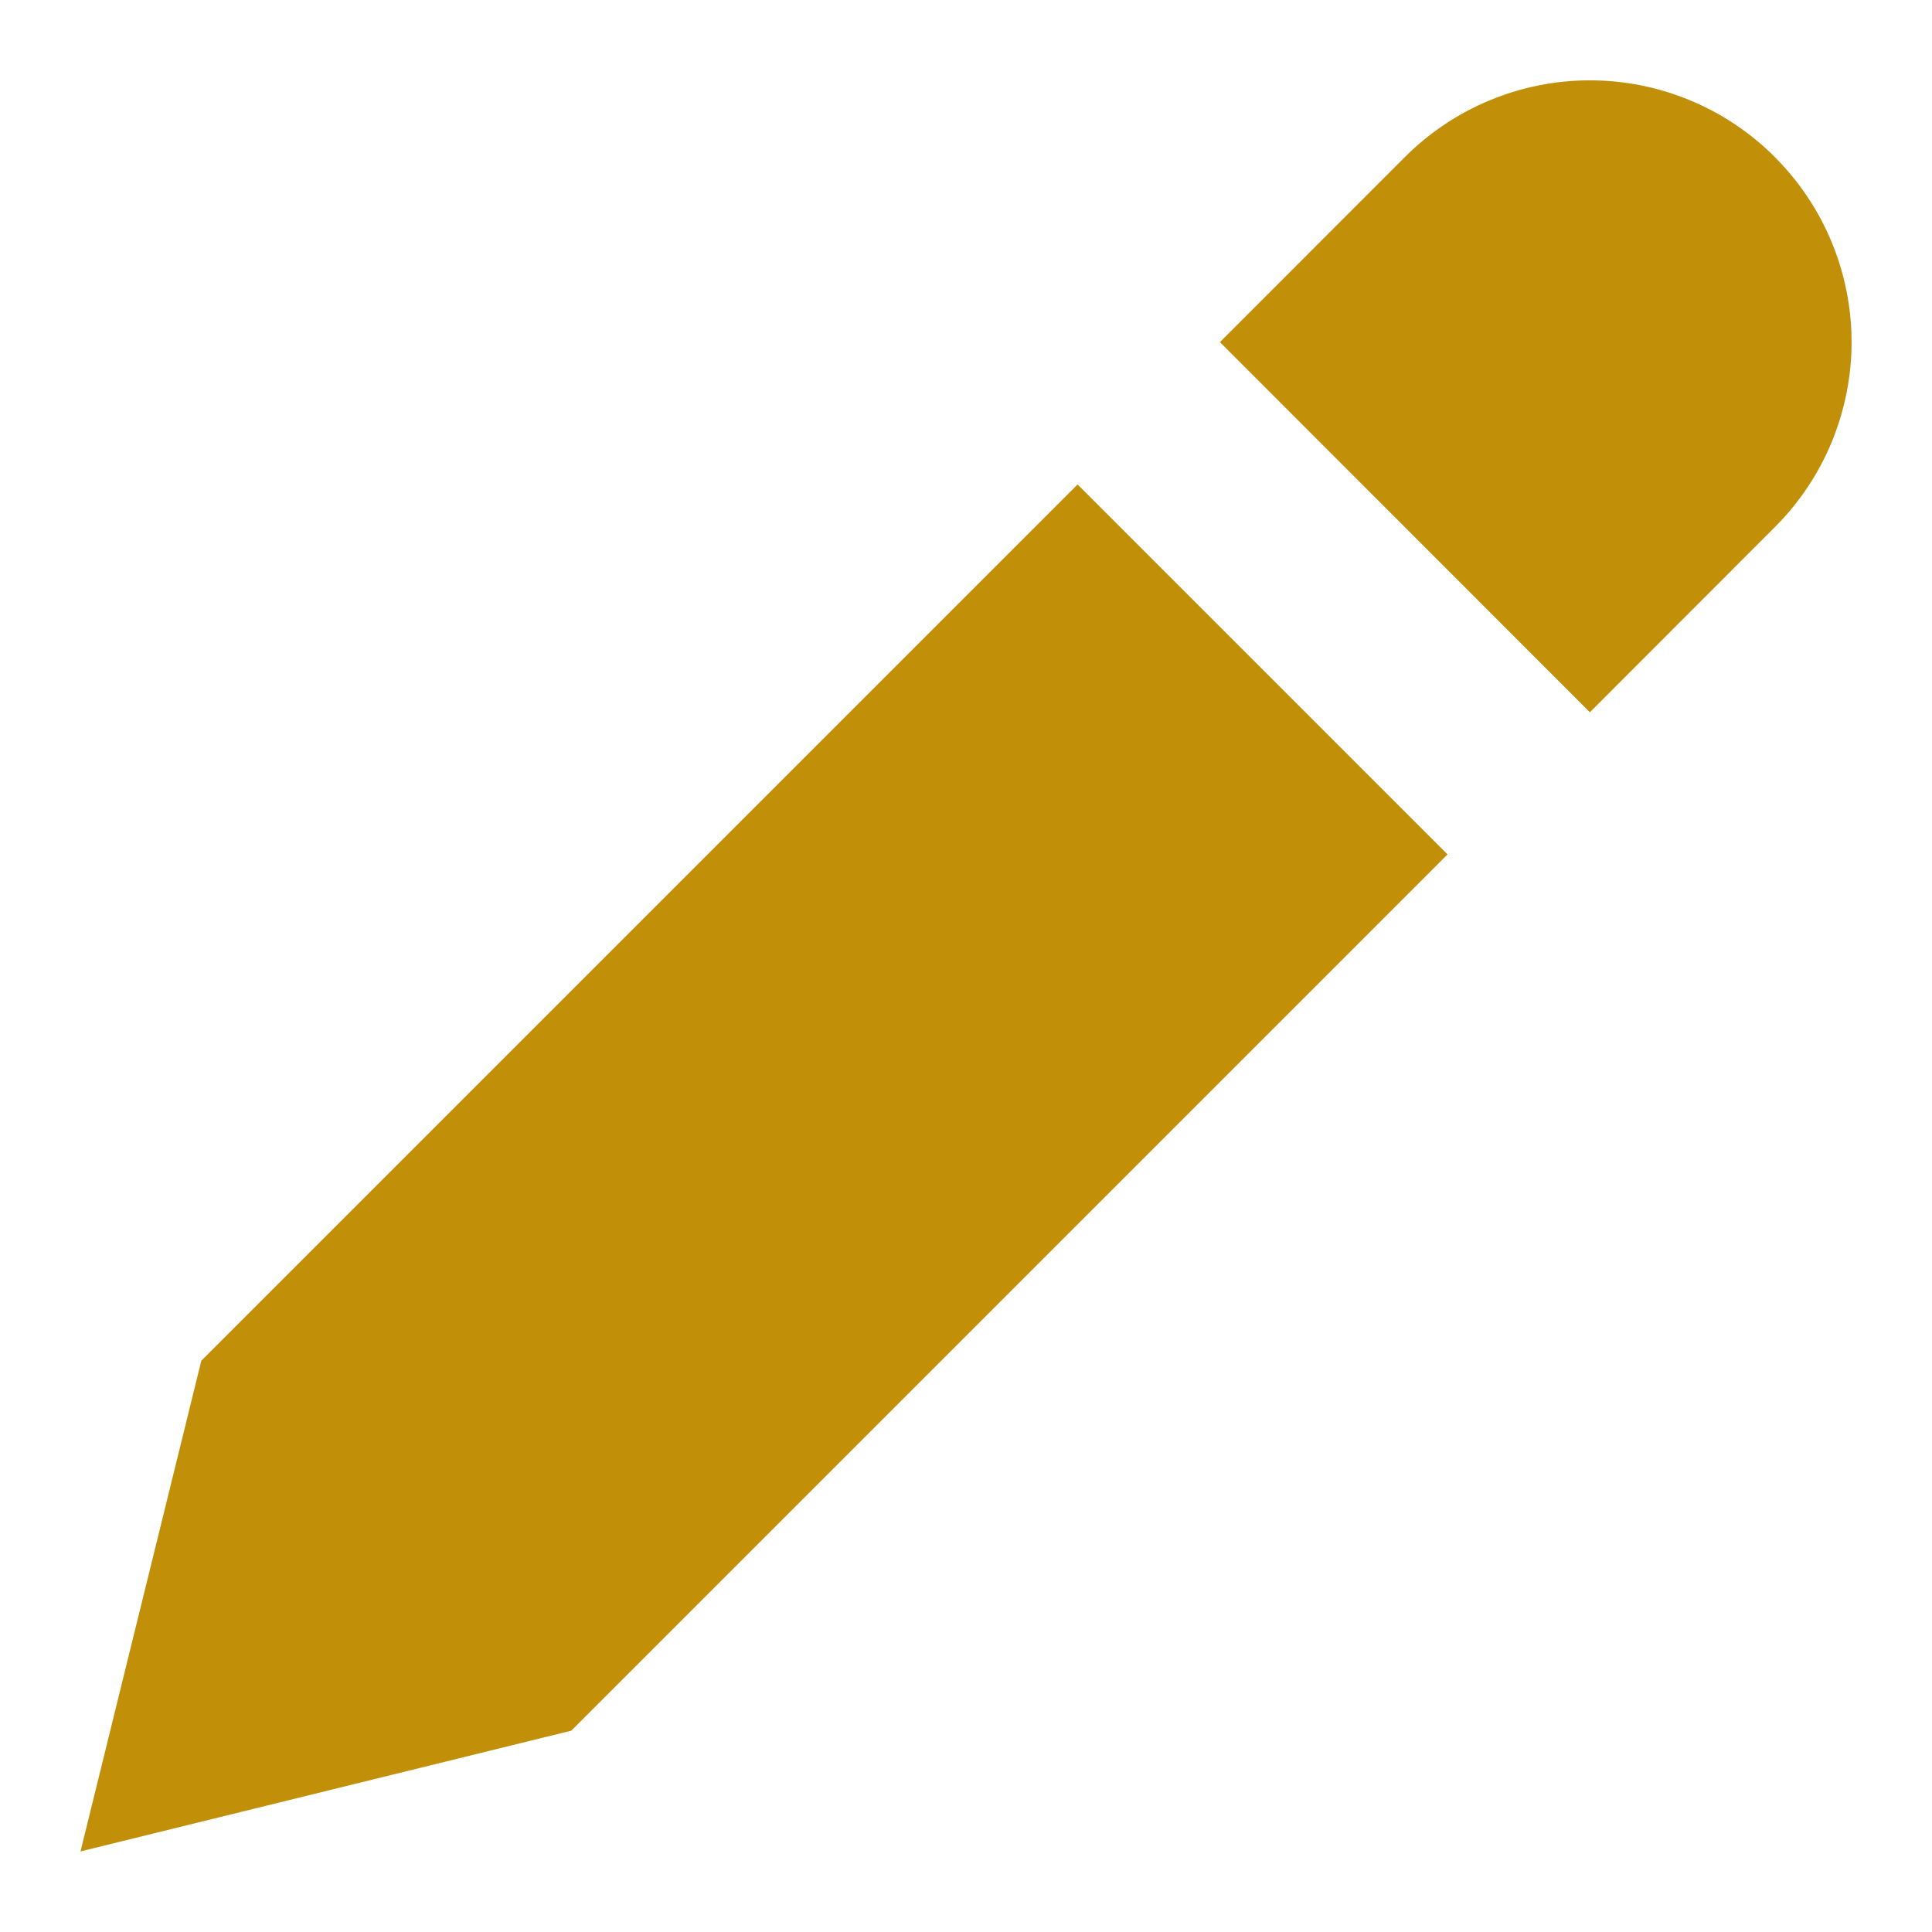 <svg width="24" height="24" viewBox="0 0 24 24" fill="none" xmlns="http://www.w3.org/2000/svg">
<g id="edit">
<path id="Vector" d="M13.386 6.018L17.982 10.614L7.097 21.499L1 22.999L2.501 16.903L13.386 6.018ZM22.048 1.952C22.35 2.254 22.59 2.612 22.753 3.006C22.916 3.4 23.001 3.823 23.001 4.25C23.001 4.677 22.916 5.099 22.753 5.494C22.59 5.888 22.35 6.246 22.048 6.548L19.75 8.848L15.154 4.25L17.452 1.951C17.754 1.649 18.112 1.409 18.506 1.246C18.901 1.082 19.323 0.998 19.75 0.998C20.177 0.998 20.599 1.082 20.994 1.246C21.388 1.409 21.746 1.649 22.048 1.951V1.952Z" fill="#C19008"/>
</g>
</svg>
